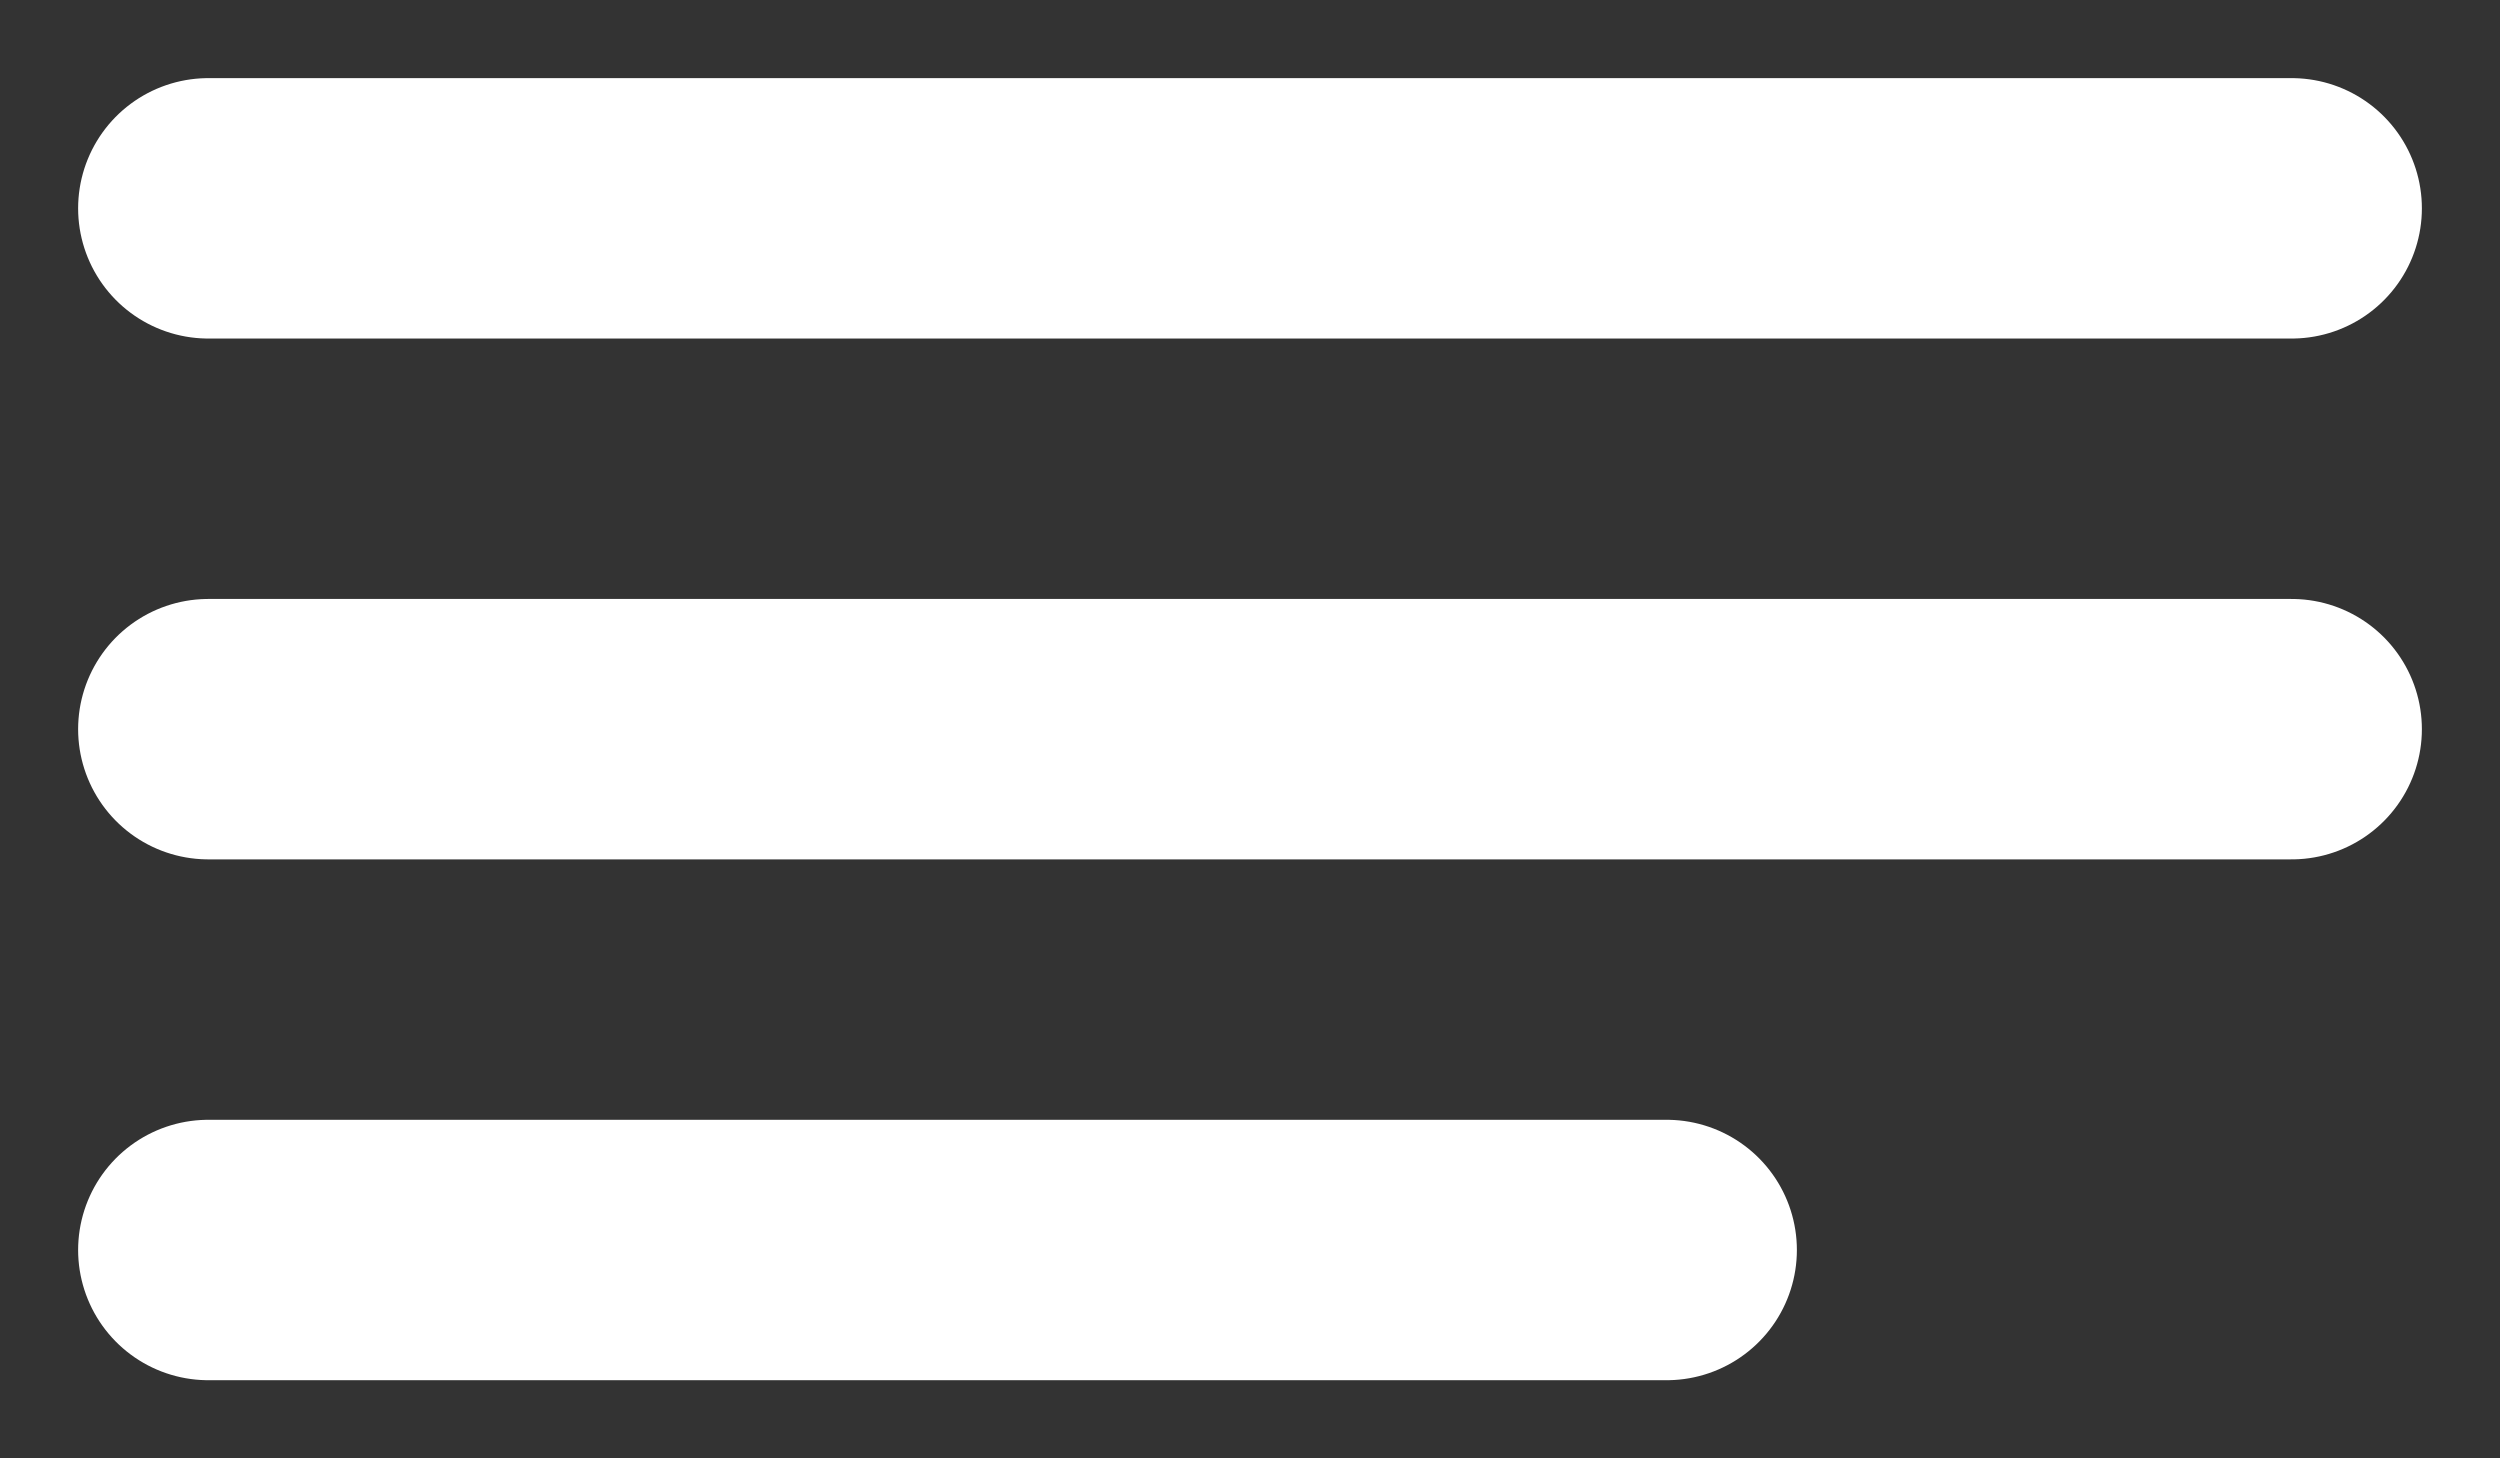 <svg width="24" height="14" viewBox="0 0 24 14" fill="none" xmlns="http://www.w3.org/2000/svg">
<rect x="0" y="0" width="24" height="14" fill="#333333" stroke="none"/>
<path d="M2 7H22" stroke="white" stroke-width="2.5" stroke-linecap="round" stroke-linejoin="round"/>
<path d="M2 12H16" stroke="white" stroke-width="2.5" stroke-linecap="round" stroke-linejoin="round"/>
<path d="M2 2H22" stroke="white" stroke-width="2.5" stroke-linecap="round" stroke-linejoin="round"/>
</svg>
